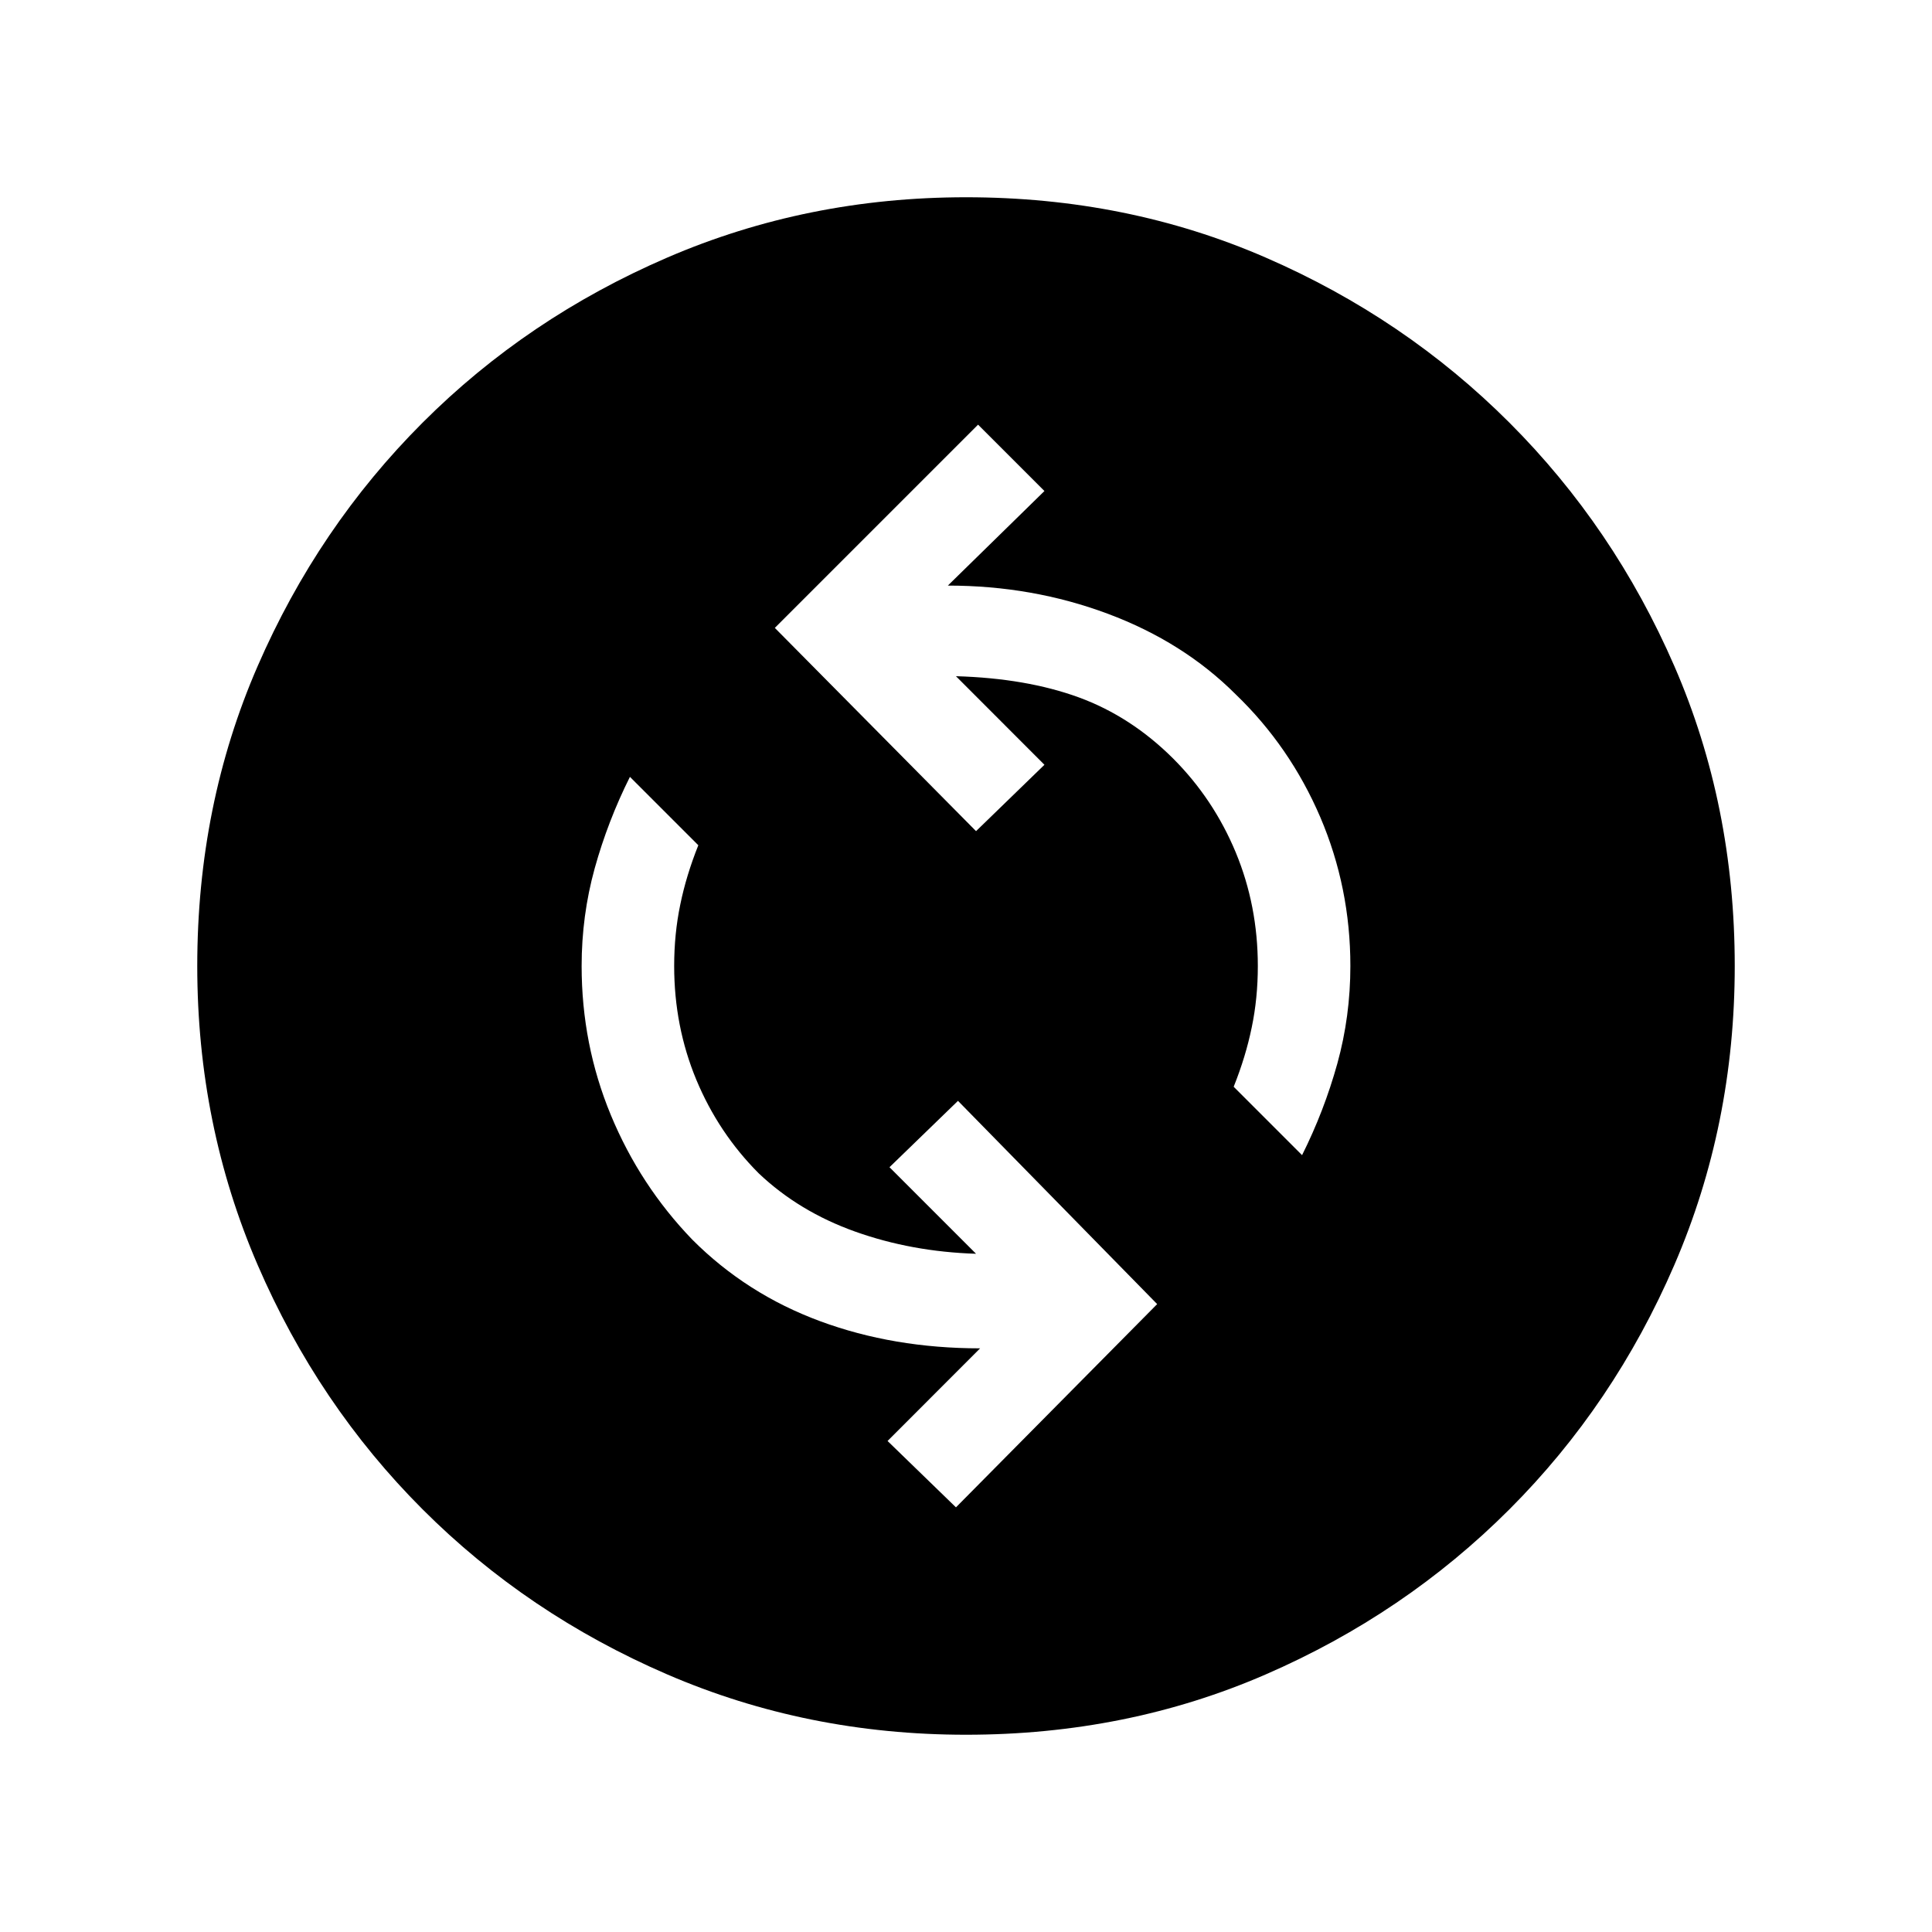 <svg xmlns="http://www.w3.org/2000/svg" height="20" width="20"><path d="m9.896 15.604 2.083-2.104-2.062-2.104-.709.687.896.896q-.666-.021-1.25-.229-.583-.208-1-.604-.416-.417-.646-.969-.229-.552-.229-1.177 0-.333.063-.635.062-.303.187-.615l-.708-.708q-.229.458-.365.948-.135.489-.135 1.01 0 .812.302 1.542.302.729.844 1.291.562.563 1.323.844.76.281 1.656.281l-.958.959Zm3.583-3.646q.229-.458.365-.948.135-.489.135-1.01 0-.812-.312-1.542-.313-.729-.875-1.27-.542-.542-1.323-.834-.781-.292-1.657-.292l1-.979-.687-.687L8.021 6.5l2.083 2.104.708-.687L9.896 7q.729.021 1.271.219.541.198.979.635.416.417.646.969.229.552.229 1.177 0 .333-.063.635-.062.303-.187.615Zm-3.479 6q-1.646 0-3.094-.625t-2.531-1.708q-1.083-1.083-1.708-2.531-.625-1.448-.625-3.094 0-1.667.625-3.104.625-1.438 1.708-2.521t2.531-1.708Q8.354 2.042 10 2.042q1.667 0 3.104.625 1.438.625 2.521 1.708t1.708 2.521q.625 1.437.625 3.104 0 1.646-.625 3.094t-1.708 2.531q-1.083 1.083-2.521 1.708-1.437.625-3.104.625Z"/></svg>